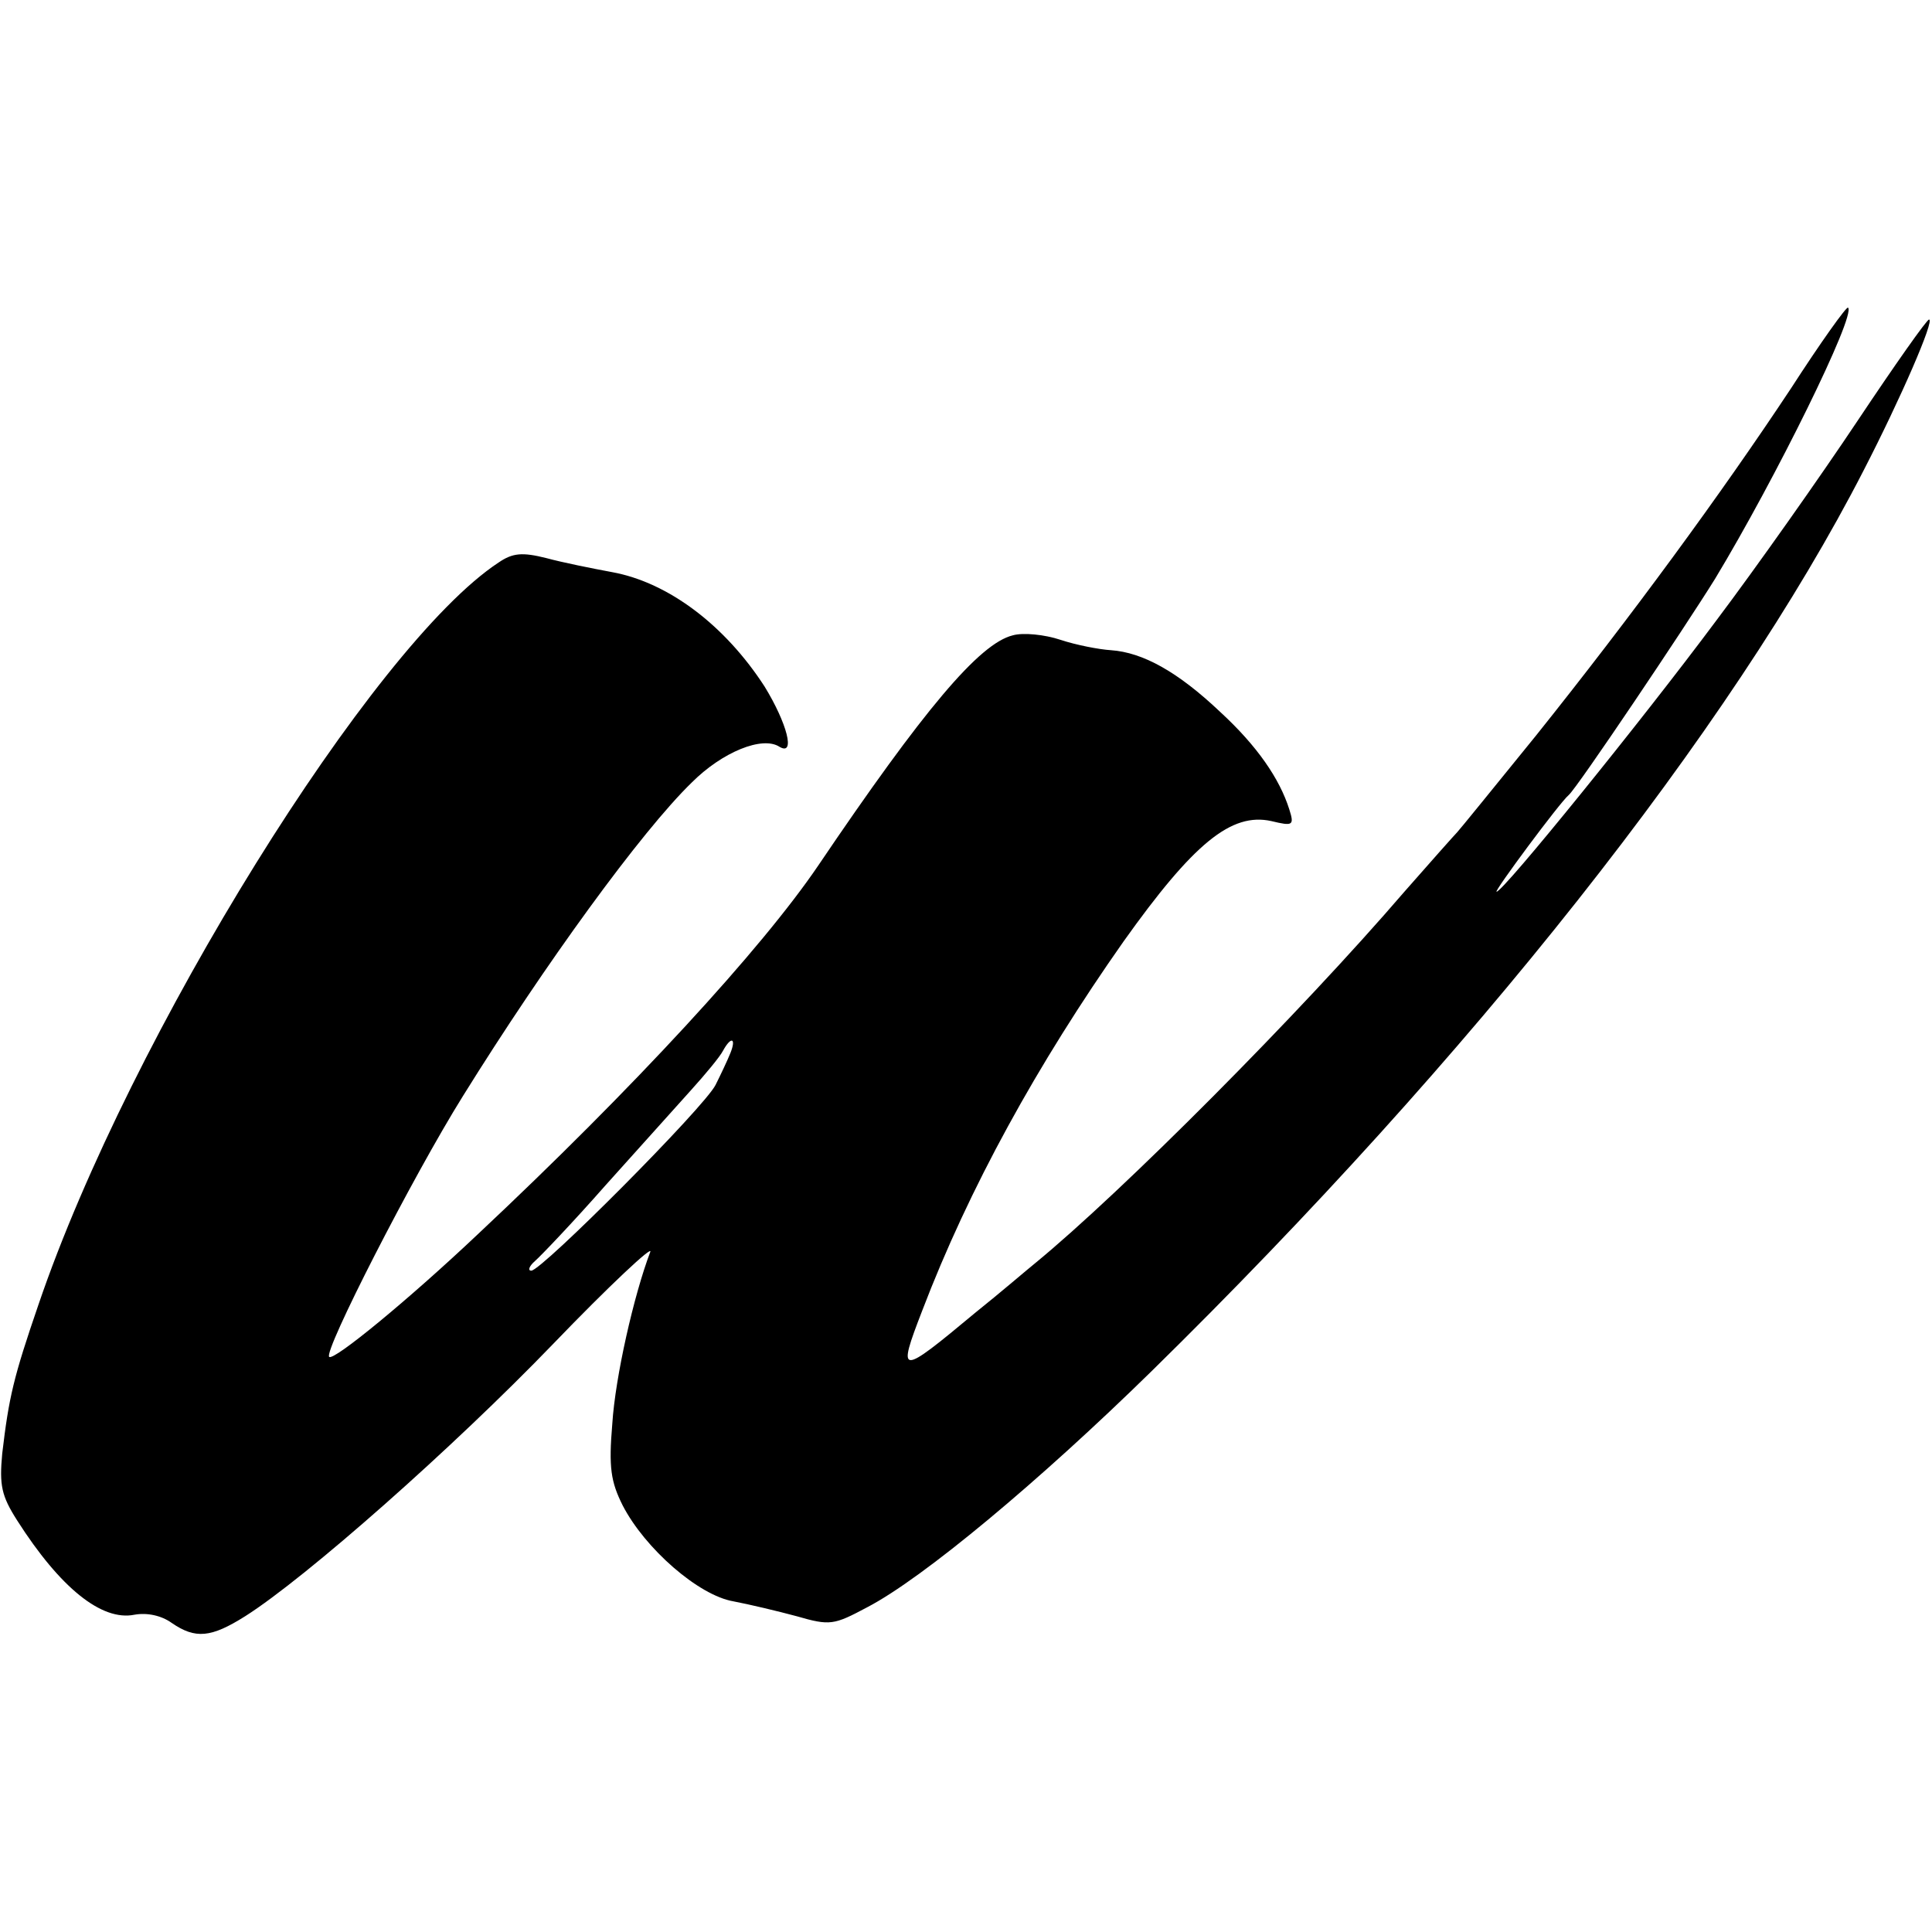 <?xml version="1.0" standalone="no"?>
<!DOCTYPE svg PUBLIC "-//W3C//DTD SVG 20010904//EN"
 "http://www.w3.org/TR/2001/REC-SVG-20010904/DTD/svg10.dtd">
<svg version="1.0" xmlns="http://www.w3.org/2000/svg"
 width="260pt" height="260pt" viewBox="0 0 260 260"
 preserveAspectRatio="xMidYMid meet">
<g transform="translate(0,260) scale(0.1,-0.1)"
fill="#000000" stroke="none">
<path d="M2410 2077 c-94 -142 -215 -307 -343 -467 -56 -69 -103 -127 -106
-130 -3 -3 -35 -39 -71 -80 -141 -164 -380 -404 -497 -500 -10 -8 -46 -39 -81
-67 -102 -85 -105 -85 -71 3 63 165 155 332 271 497 94 132 145 174 199 162
29 -7 31 -6 24 16 -13 41 -43 85 -93 131 -57 54 -104 80 -147 83 -16 1 -47 7
-68 14 -21 7 -50 10 -64 6 -45 -11 -120 -100 -262 -310 -76 -112 -248 -299
-458 -496 -92 -87 -194 -171 -200 -165 -8 7 112 242 180 351 110 177 240 356
308 422 41 41 95 63 118 48 22 -13 10 32 -20 81 -53 82 -129 140 -205 154 -27
5 -67 13 -89 19 -32 8 -45 7 -64 -6 -169 -111 -496 -637 -619 -998 -34 -99
-40 -125 -49 -201 -4 -43 -1 -57 20 -90 58 -91 114 -136 158 -127 17 3 36 -1
50 -11 32 -22 53 -20 99 9 82 52 280 227 414 366 76 79 136 135 131 124 -22
-58 -47 -168 -51 -231 -5 -59 -2 -78 14 -110 30 -58 102 -121 149 -129 21 -4
59 -13 85 -20 45 -13 50 -12 95 12 75 39 232 170 383 318 430 422 779 863 958
1212 50 97 96 203 88 203 -3 0 -46 -61 -96 -136 -50 -75 -136 -197 -191 -270
-99 -133 -286 -364 -295 -364 -4 0 85 120 97 130 11 9 156 225 197 291 81 134
190 355 179 365 -2 2 -37 -47 -77 -109z m-1427 -894 c-4 -10 -13 -29 -20 -43
-15 -30 -234 -250 -248 -250 -5 0 -3 6 5 13 8 7 51 52 95 102 44 49 96 107
115 128 19 21 39 45 43 53 11 20 18 17 10 -3z"/>
</g>
</svg>
